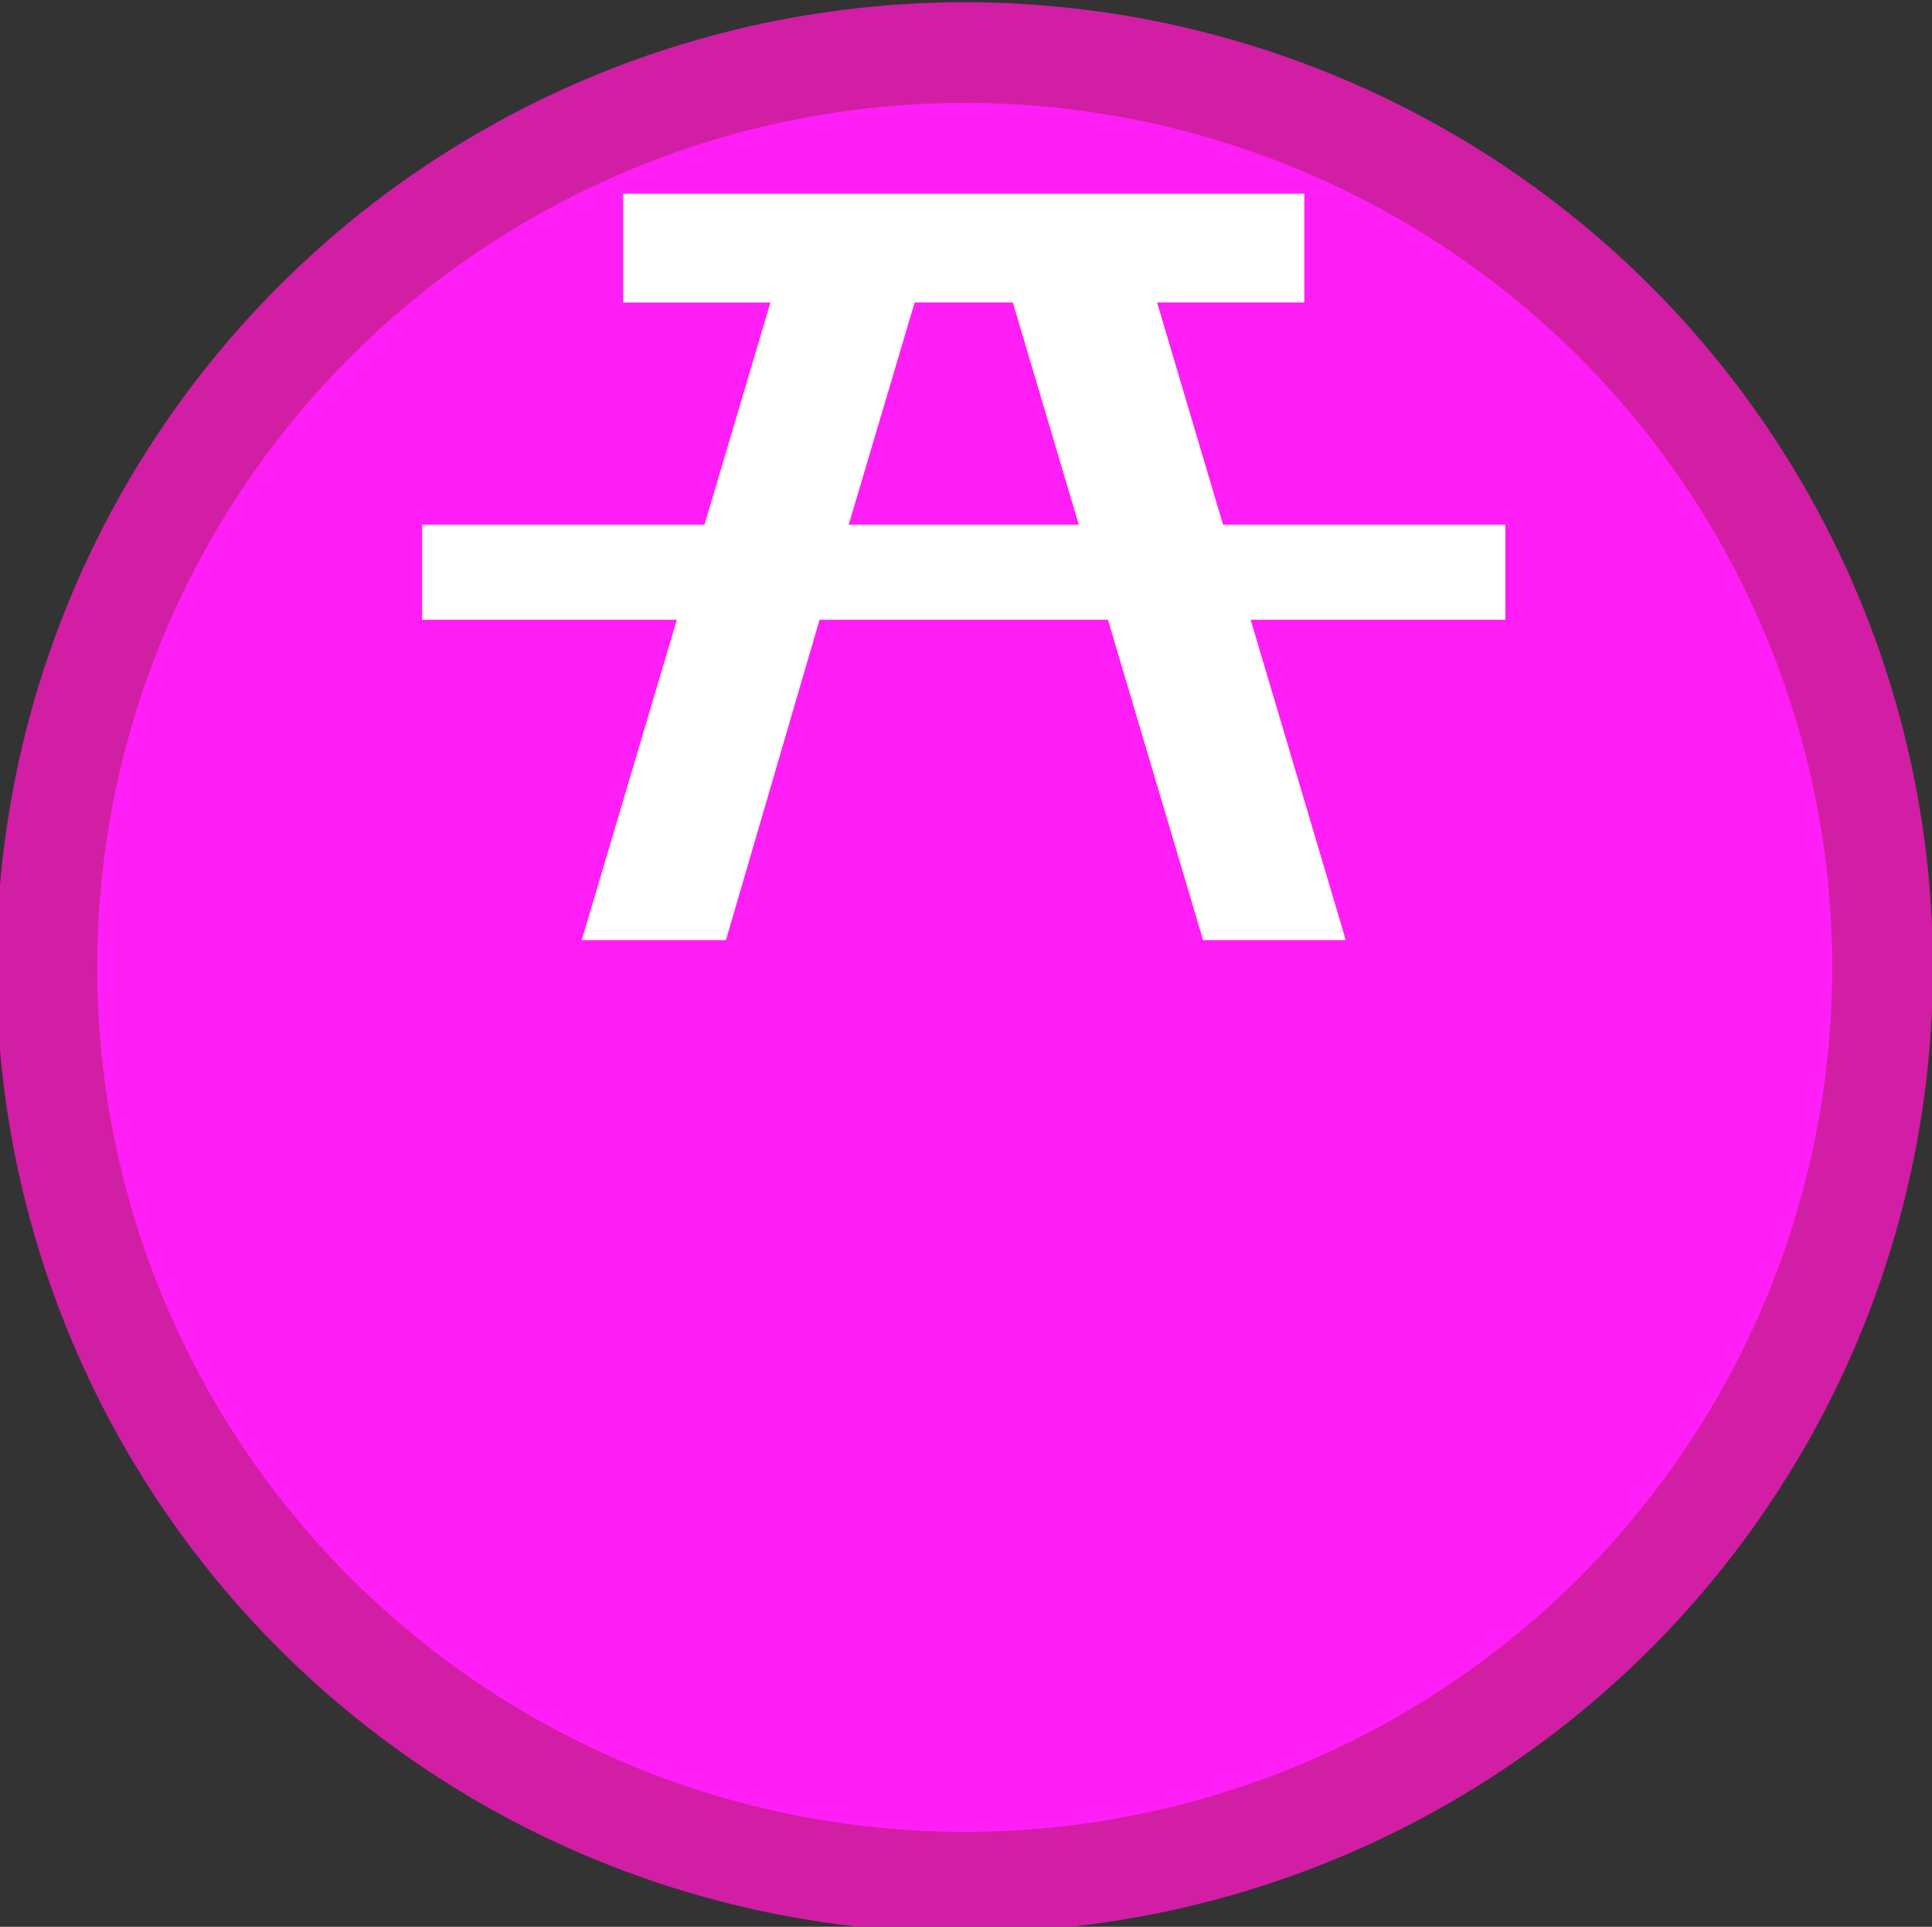 <?xml version="1.0" encoding="utf-8"?>
<!-- Generator: Adobe Illustrator 16.0.3, SVG Export Plug-In . SVG Version: 6.00 Build 0)  -->
<!DOCTYPE svg PUBLIC "-//W3C//DTD SVG 1.1//EN" "http://www.w3.org/Graphics/SVG/1.1/DTD/svg11.dtd">
<svg version="1.1" id="beachcombing_xA0_Image_1_" xmlns="http://www.w3.org/2000/svg" xmlns:xlink="http://www.w3.org/1999/xlink"
	 x="0px" y="0px" width="575.76px" height="574.32px" viewBox="0 0 575.76 574.32" enable-background="new 0 0 575.76 574.32"
	 xml:space="preserve">
<rect x="0" y="0" width="575.76" height="574.32" fill="#333333" stroke="none"/>
<ellipse fill="#FF1EF5" stroke="#D11EA4" stroke-width="30" stroke-miterlimit="10" cx="287.493" cy="288.351" rx="273.546" ry="272.688"/>
<g>
	<path fill="#FFFFFF" d="M364.48,156.408l-19.66-66.245h43.894V57.727H185.707v32.437h43.894l-19.661,66.245h-84.129v28.325h75.899
		l-28.348,95.484h42.978l27.891-95.484h85.958l28.348,95.484h42.521l-28.348-95.484h75.898v-28.325H364.48z M272.579,90.163h29.262
		l19.661,66.245h-68.583L272.579,90.163z"/>
</g>
</svg>
